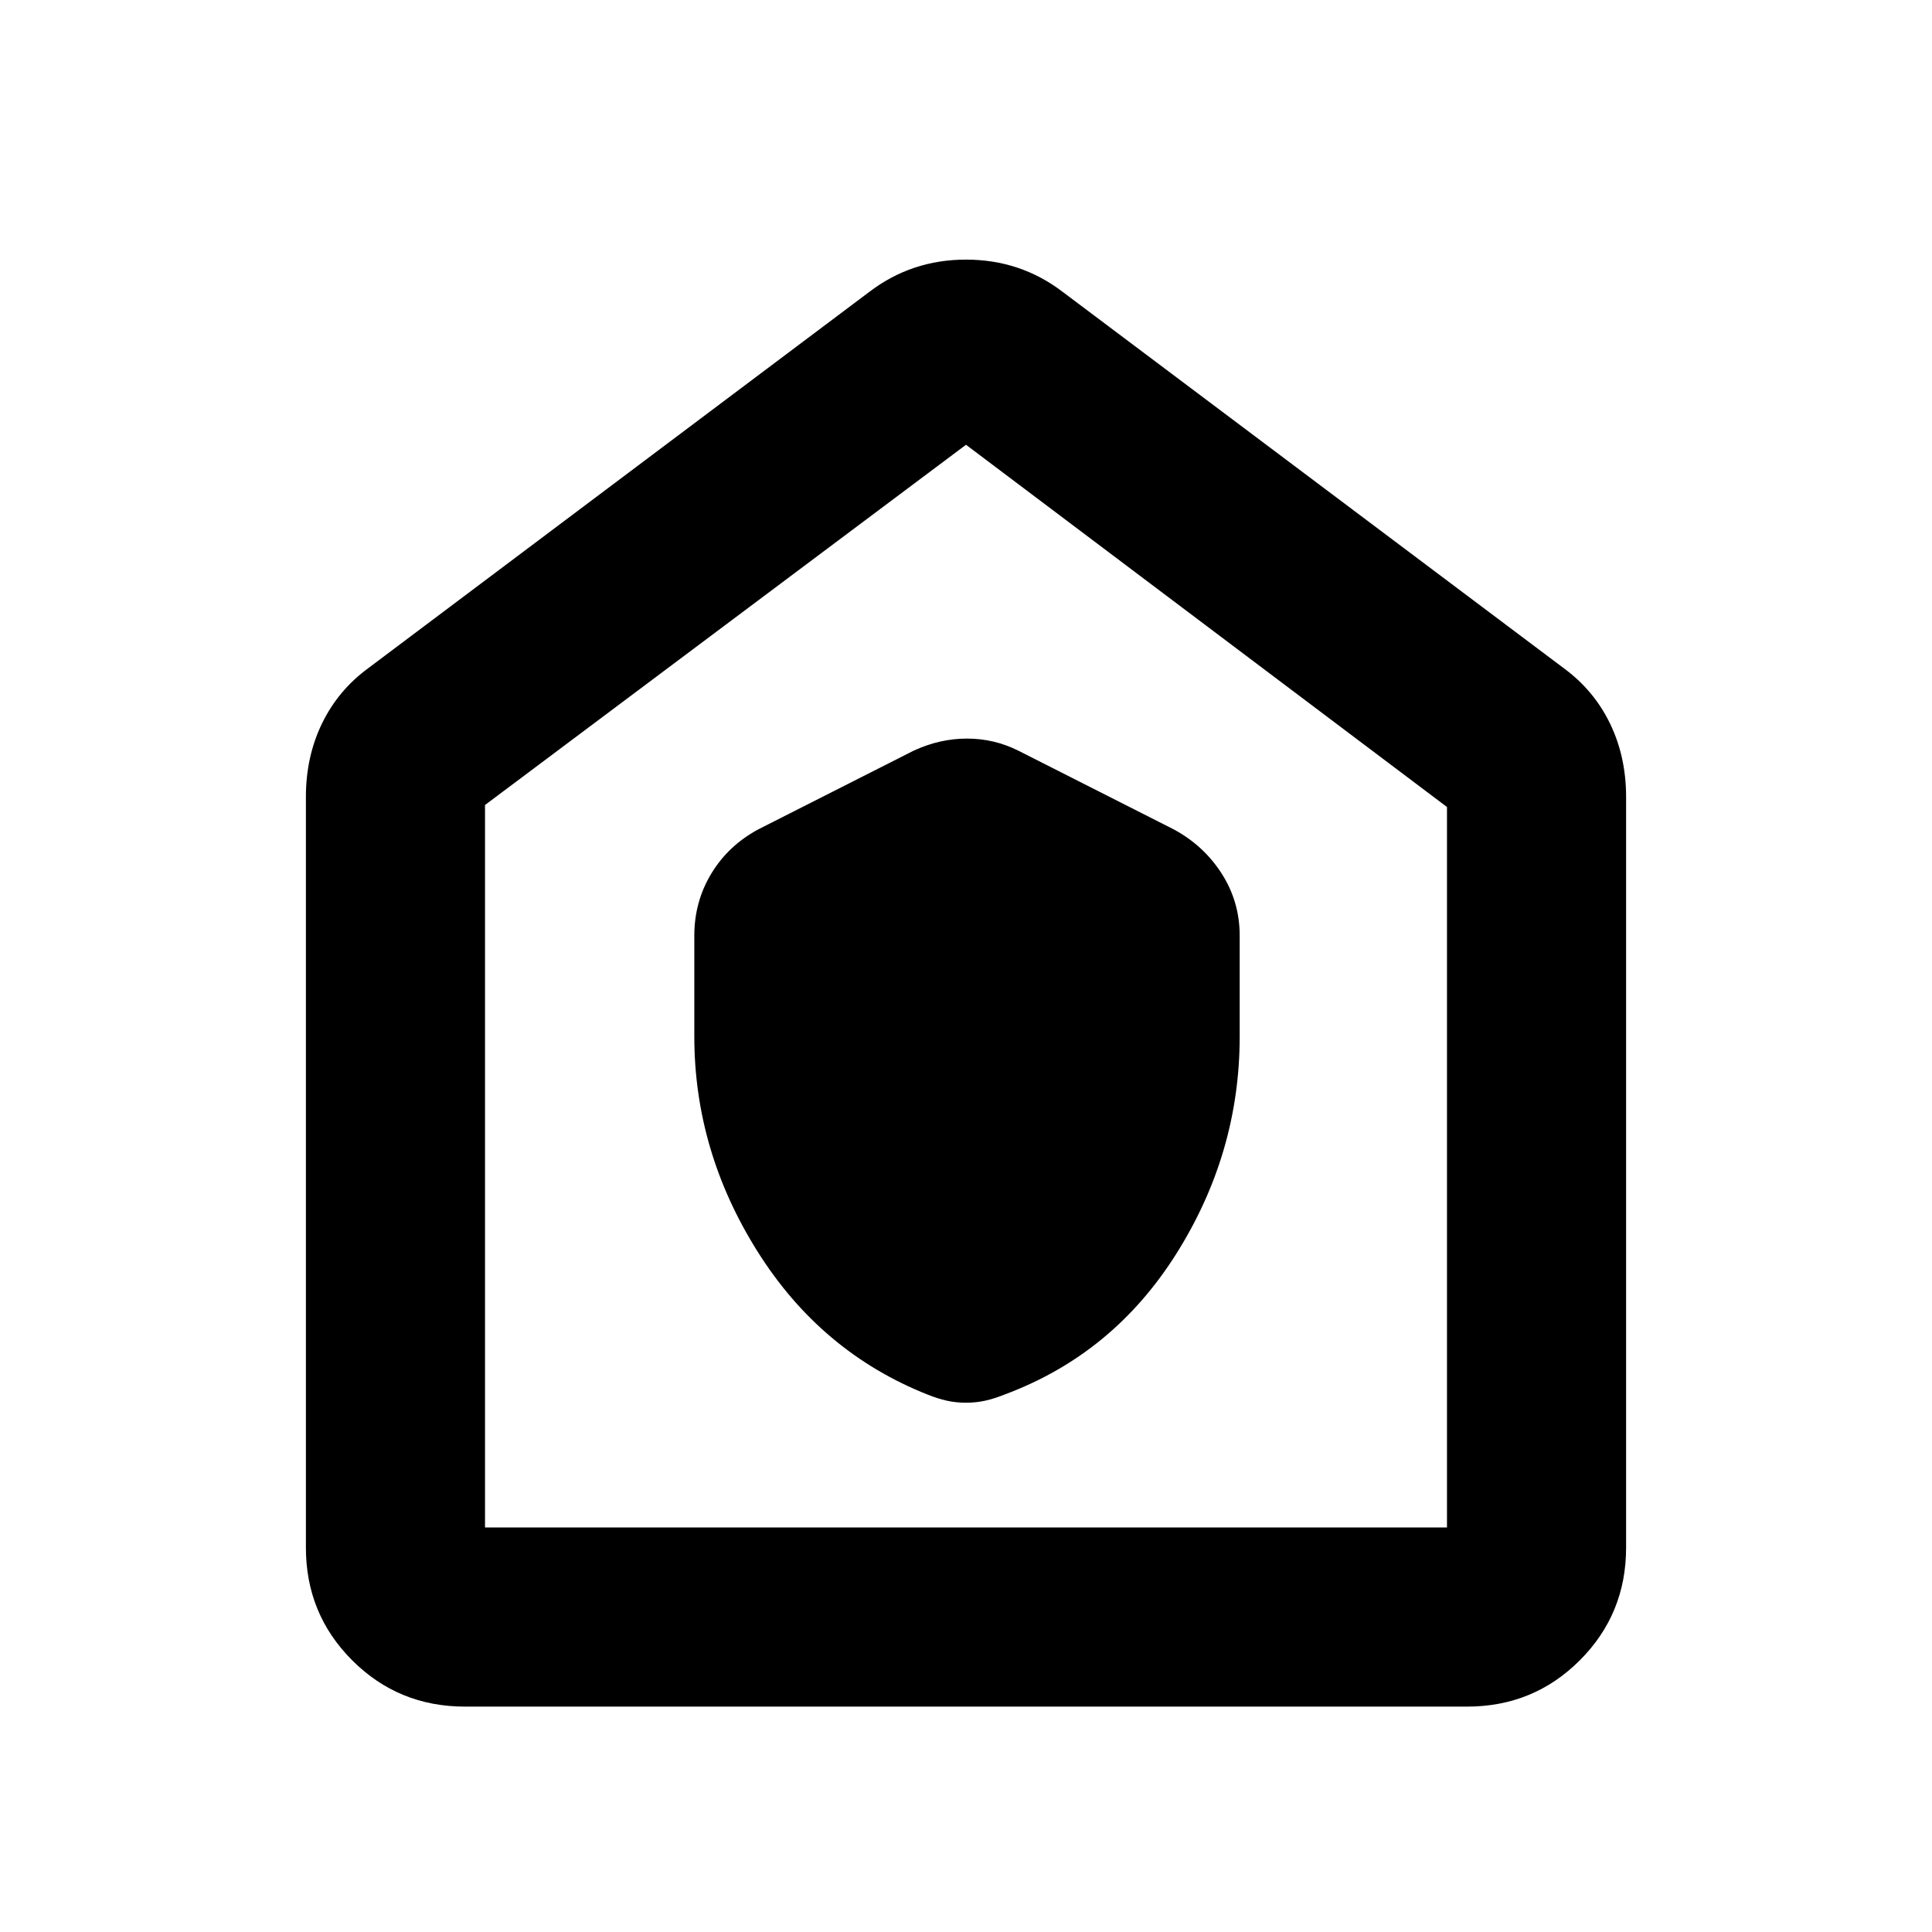 <svg xmlns="http://www.w3.org/2000/svg" height="48" width="48"><path d="M17.25 25.75q0 2.85 1.575 5.35 1.575 2.5 4.225 3.55.25.1.475.15.225.05.475.05.25 0 .475-.05.225-.05.475-.15 2.7-1 4.275-3.5 1.575-2.5 1.575-5.4v-2.5q0-.85-.45-1.55-.45-.7-1.2-1.1l-3.85-1.95q-.6-.3-1.275-.3-.675 0-1.325.3l-3.85 1.95q-.75.4-1.175 1.1-.425.7-.425 1.55Zm-5.7 16.65q-1.65 0-2.8-1.15t-1.15-2.8V19.8q0-1 .4-1.825T9.15 16.6L21.6 7.25q1.05-.8 2.4-.8 1.35 0 2.4.8l12.45 9.35q.75.55 1.15 1.375.4.825.4 1.825v18.65q0 1.65-1.15 2.8t-2.8 1.15Zm.5-4.45h23.9v-17.9l-11.95-9L12.05 20v17.95ZM24 24.45Z"/></svg>